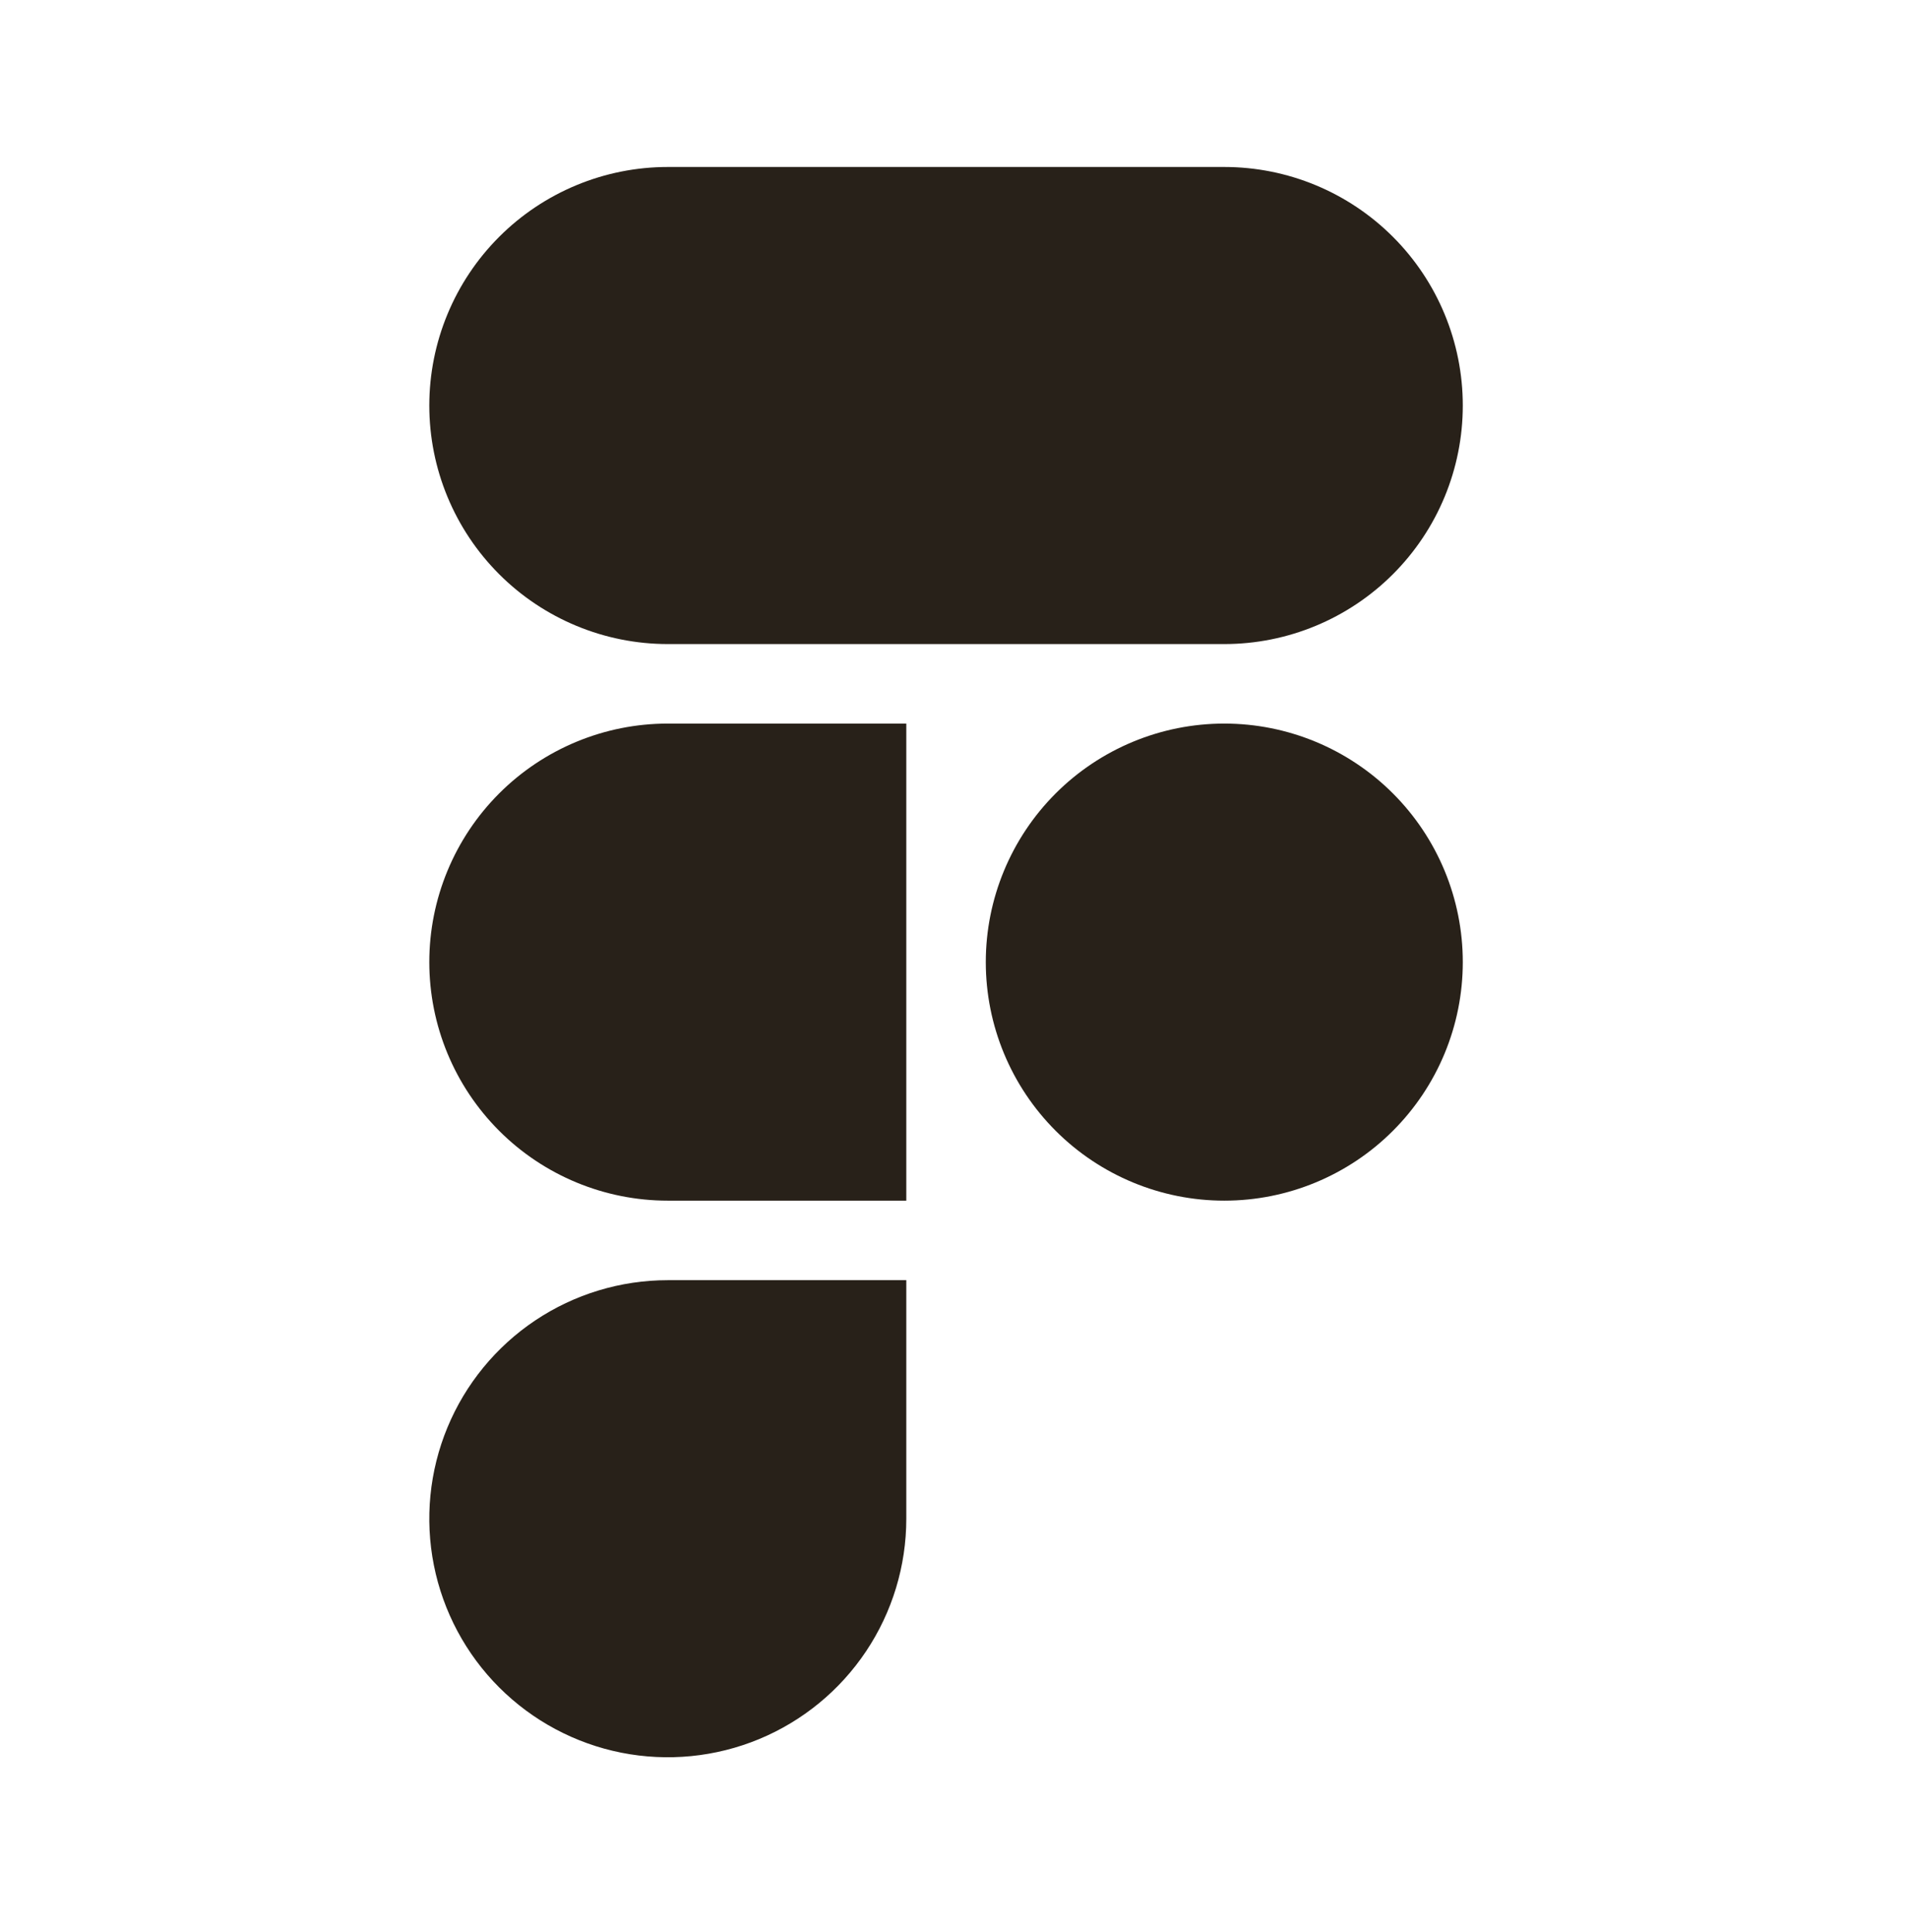 <svg width="80" height="81" viewBox="0 0 80 81" fill="none" xmlns="http://www.w3.org/2000/svg">
<path d="M28 7C25.348 7 22.804 8.054 20.929 9.929C19.054 11.804 18 14.348 18 17C18 19.652 19.054 22.196 20.929 24.071C22.804 25.946 25.348 27 28 27H51.333C53.986 27 56.529 25.946 58.404 24.071C60.28 22.196 61.333 19.652 61.333 17C61.333 14.348 60.28 11.804 58.404 9.929C56.529 8.054 53.986 7 51.333 7H28ZM51.333 30.333C48.681 30.333 46.138 31.387 44.262 33.262C42.387 35.138 41.333 37.681 41.333 40.333C41.333 42.986 42.387 45.529 44.262 47.404C46.138 49.28 48.681 50.333 51.333 50.333C53.986 50.333 56.529 49.28 58.404 47.404C60.28 45.529 61.333 42.986 61.333 40.333C61.333 37.681 60.28 35.138 58.404 33.262C56.529 31.387 53.986 30.333 51.333 30.333ZM18 40.333C18 37.681 19.054 35.138 20.929 33.262C22.804 31.387 25.348 30.333 28 30.333H38V50.333H28C25.348 50.333 22.804 49.28 20.929 47.404C19.054 45.529 18 42.986 18 40.333ZM28 53.667C26.022 53.667 24.089 54.253 22.444 55.352C20.8 56.451 19.518 58.013 18.761 59.84C18.004 61.667 17.806 63.678 18.192 65.618C18.578 67.557 19.53 69.339 20.929 70.738C22.328 72.136 24.109 73.089 26.049 73.475C27.989 73.86 30 73.662 31.827 72.906C33.654 72.149 35.216 70.867 36.315 69.222C37.413 67.578 38 65.644 38 63.667V53.667H28Z" fill="#282119"/>
</svg>
